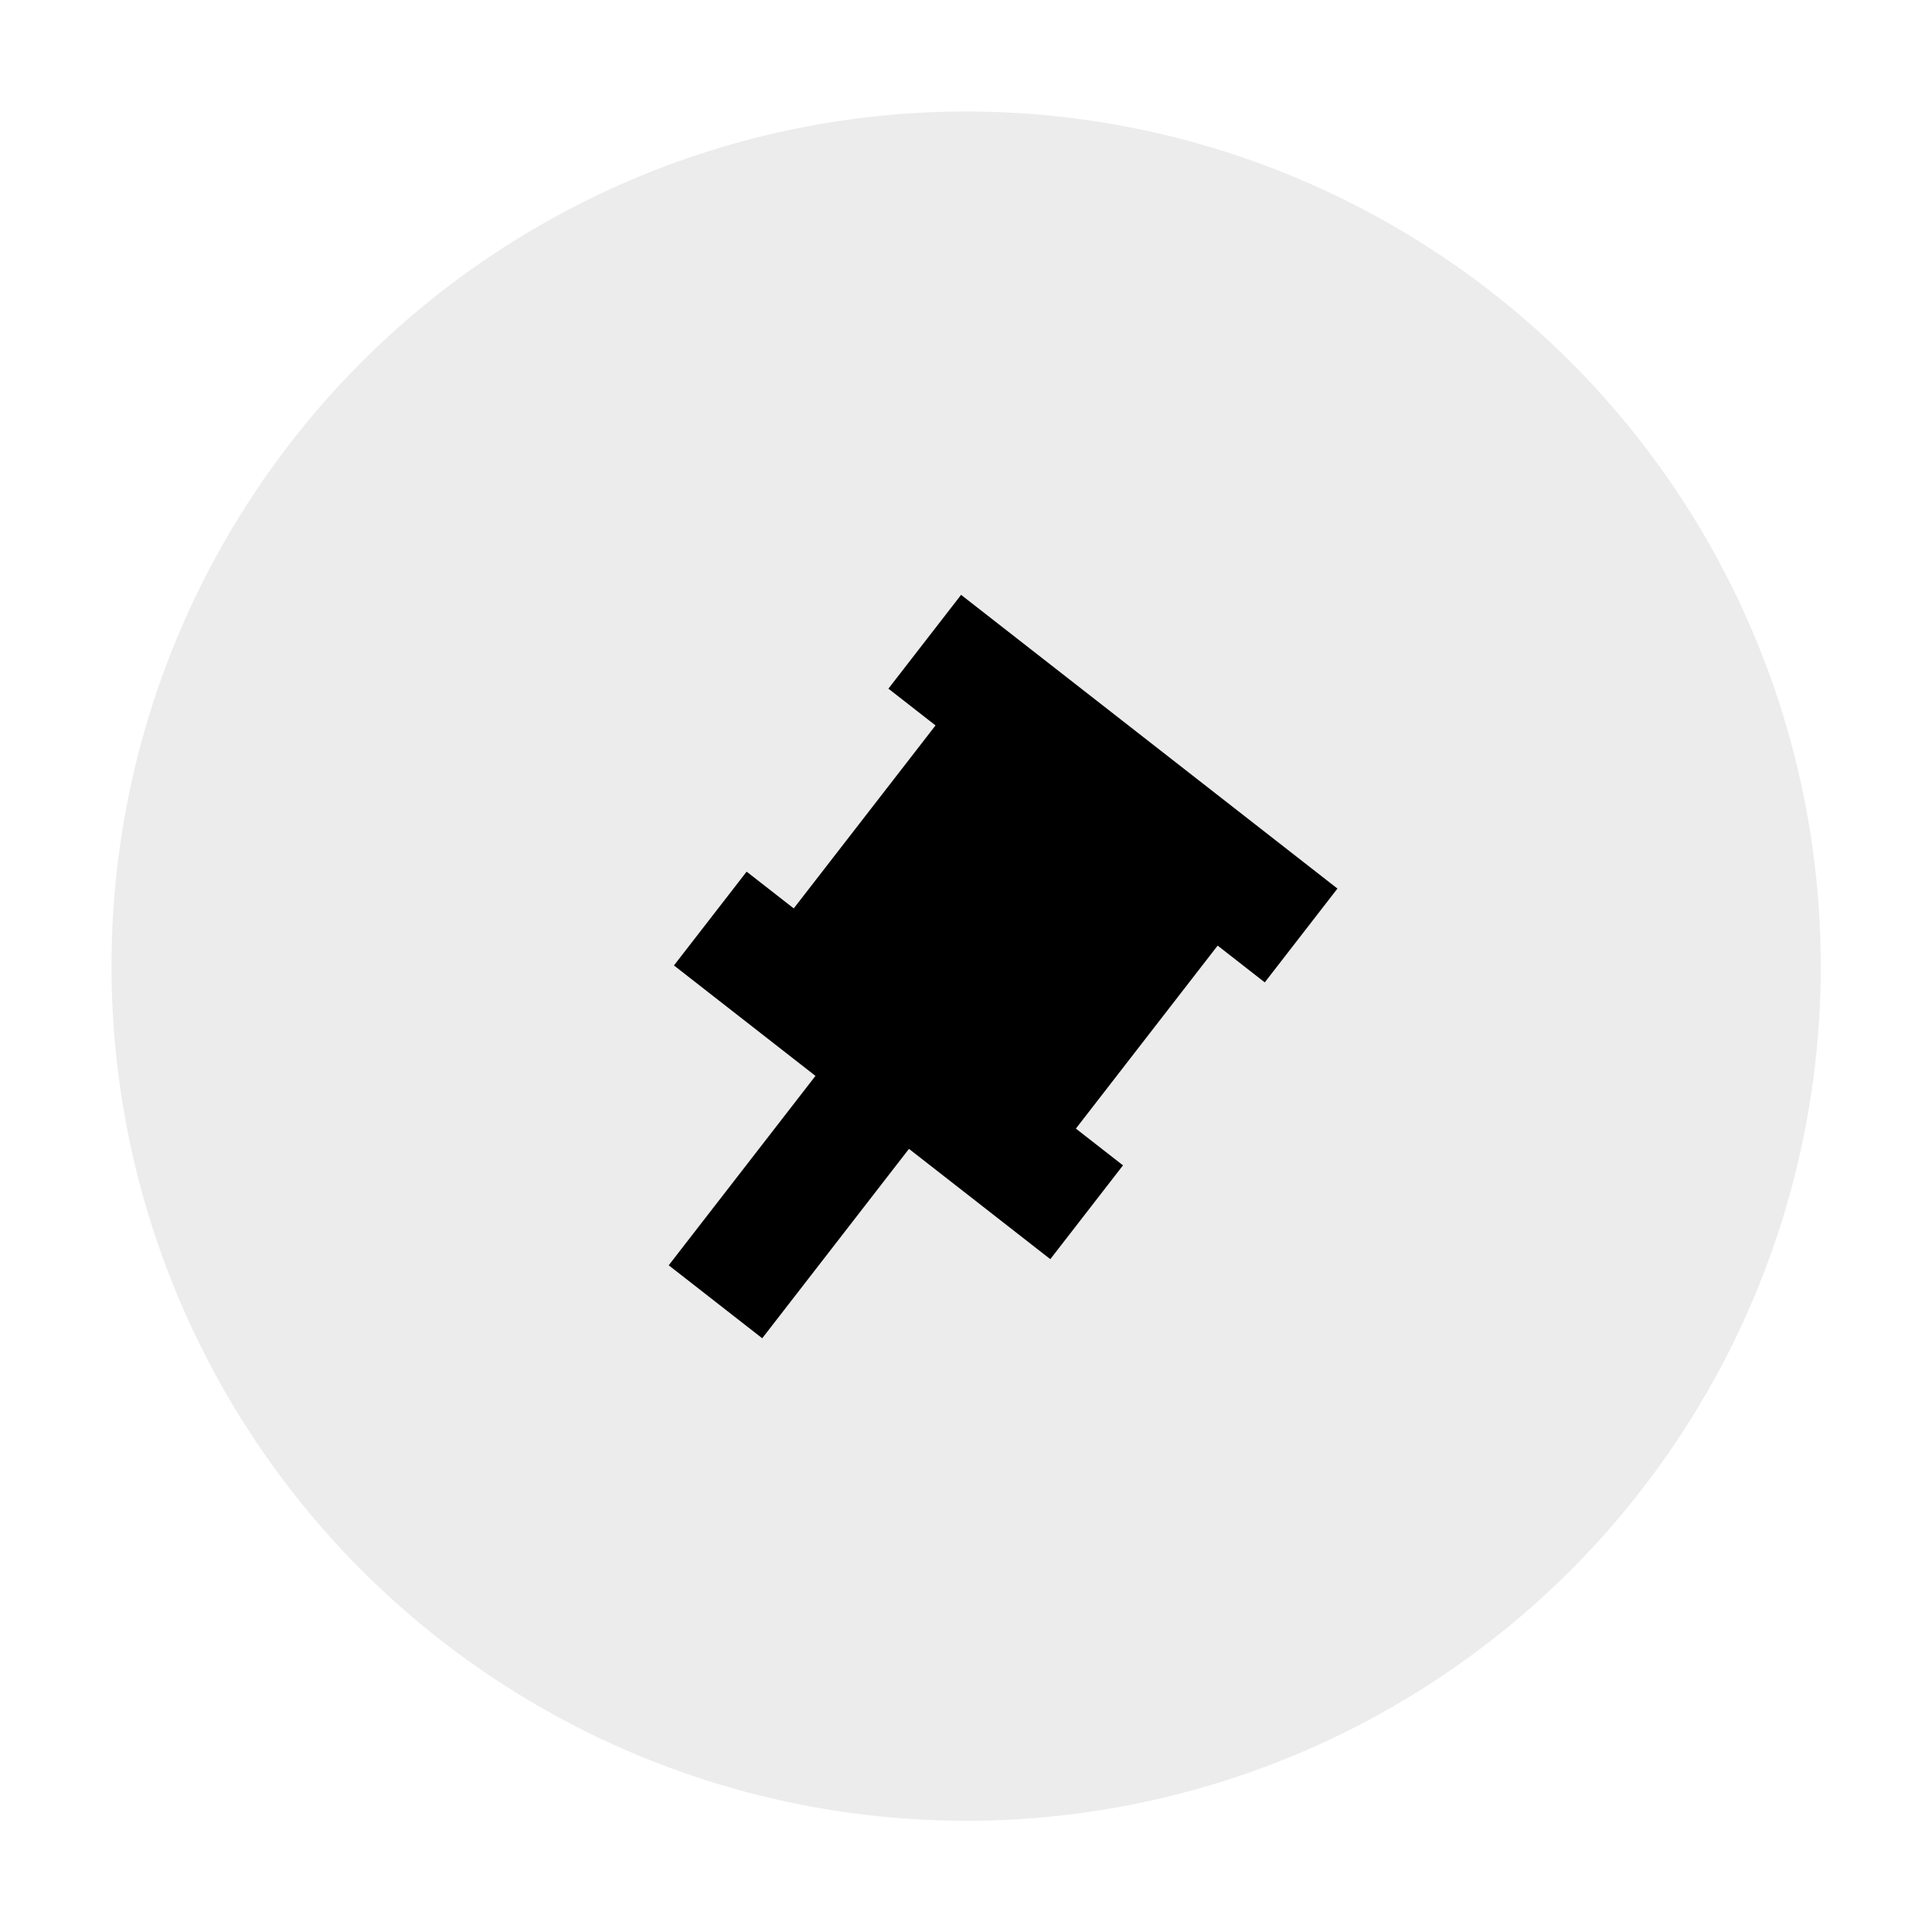 <?xml version="1.0" encoding="UTF-8" standalone="no"?>
<!-- Created with Inkscape (http://www.inkscape.org/) -->

<svg
   width="26"
   height="26"
   viewBox="0 0 6.879 6.879"
   version="1.1"
   id="svg1"
   xml:space="preserve"
   inkscape:version="1.3.2 (091e20ef0f, 2023-11-25)"
   sodipodi:docname="desk-active.svg"
   xmlns:inkscape="http://www.inkscape.org/namespaces/inkscape"
   xmlns:sodipodi="http://sodipodi.sourceforge.net/DTD/sodipodi-0.dtd"
   xmlns="http://www.w3.org/2000/svg"
   xmlns:svg="http://www.w3.org/2000/svg"><sodipodi:namedview
     id="namedview1"
     pagecolor="#ffffff"
     bordercolor="#000000"
     borderopacity="0.25"
     inkscape:showpageshadow="2"
     inkscape:pageopacity="0.0"
     inkscape:pagecheckerboard="0"
     inkscape:deskcolor="#d1d1d1"
     inkscape:document-units="mm"
     inkscape:zoom="23.967509"
     inkscape:cx="12.245745"
     inkscape:cy="9.5963248"
     inkscape:window-width="1800"
     inkscape:window-height="1131"
     inkscape:window-x="0"
     inkscape:window-y="0"
     inkscape:window-maximized="0"
     inkscape:current-layer="layer1"
     showgrid="true"><inkscape:grid
       id="grid1"
       units="px"
       originx="0"
       originy="0"
       spacingx="0.265"
       spacingy="0.265"
       empcolor="#0099e5"
       empopacity="0.302"
       color="#0099e5"
       opacity="0.149"
       empspacing="5"
       dotted="false"
       gridanglex="30"
       gridanglez="30"
       visible="true" /></sodipodi:namedview><defs
     id="defs1" /><g
     inkscape:label="Layer 1"
     inkscape:groupmode="layer"
     id="layer1"><circle
       style="fill:#003644;fill-opacity:0;stroke:none;stroke-width:0.529;stroke-linecap:square;stroke-dasharray:none;stroke-opacity:1"
       id="circle2"
       cx="3.44"
       cy="3.44"
       r="3.44" /><circle
       style="fill:#000000;fill-opacity:0.078;stroke:none;stroke-width:0.529;stroke-linecap:square;stroke-dasharray:none;stroke-opacity:1"
       id="circle1"
       cx="3.44"
       cy="3.44"
       r="3.043" /><g
       id="g2"
       transform="matrix(0.633,0.494,-0.492,0.635,3.104,-0.593)"
       style="stroke-width:1.245;fill:#000000;fill-opacity:1"><path
         d="M 2.381,3.969 H 4.498 V 4.495 H 2.381 Z m 0,0"
         fill="#2e3436"
         id="path1-5"
         style="fill:#000000;fill-opacity:1;stroke-width:0.329" /><path
         d="m 2.381,2.417 h 2.117 v 0.526 H 2.381 Z m 0,0"
         fill="#2e3436"
         id="path1"
         style="fill:#000000;fill-opacity:1;stroke-width:0.329" /><rect
         style="font-variation-settings:'STYL' 300;fill:#000000;fill-opacity:1;stroke-width:4.981"
         id="rect2"
         width="1.587"
         height="1.585"
         x="2.646"
         y="2.646" /><path
         d="m 3.703,3.44 v 2.117 H 3.177 v -2.117 z m 0,0"
         fill="#2e3436"
         id="path2"
         style="fill:#000000;fill-opacity:1;stroke-width:0.329" /></g></g></svg>
